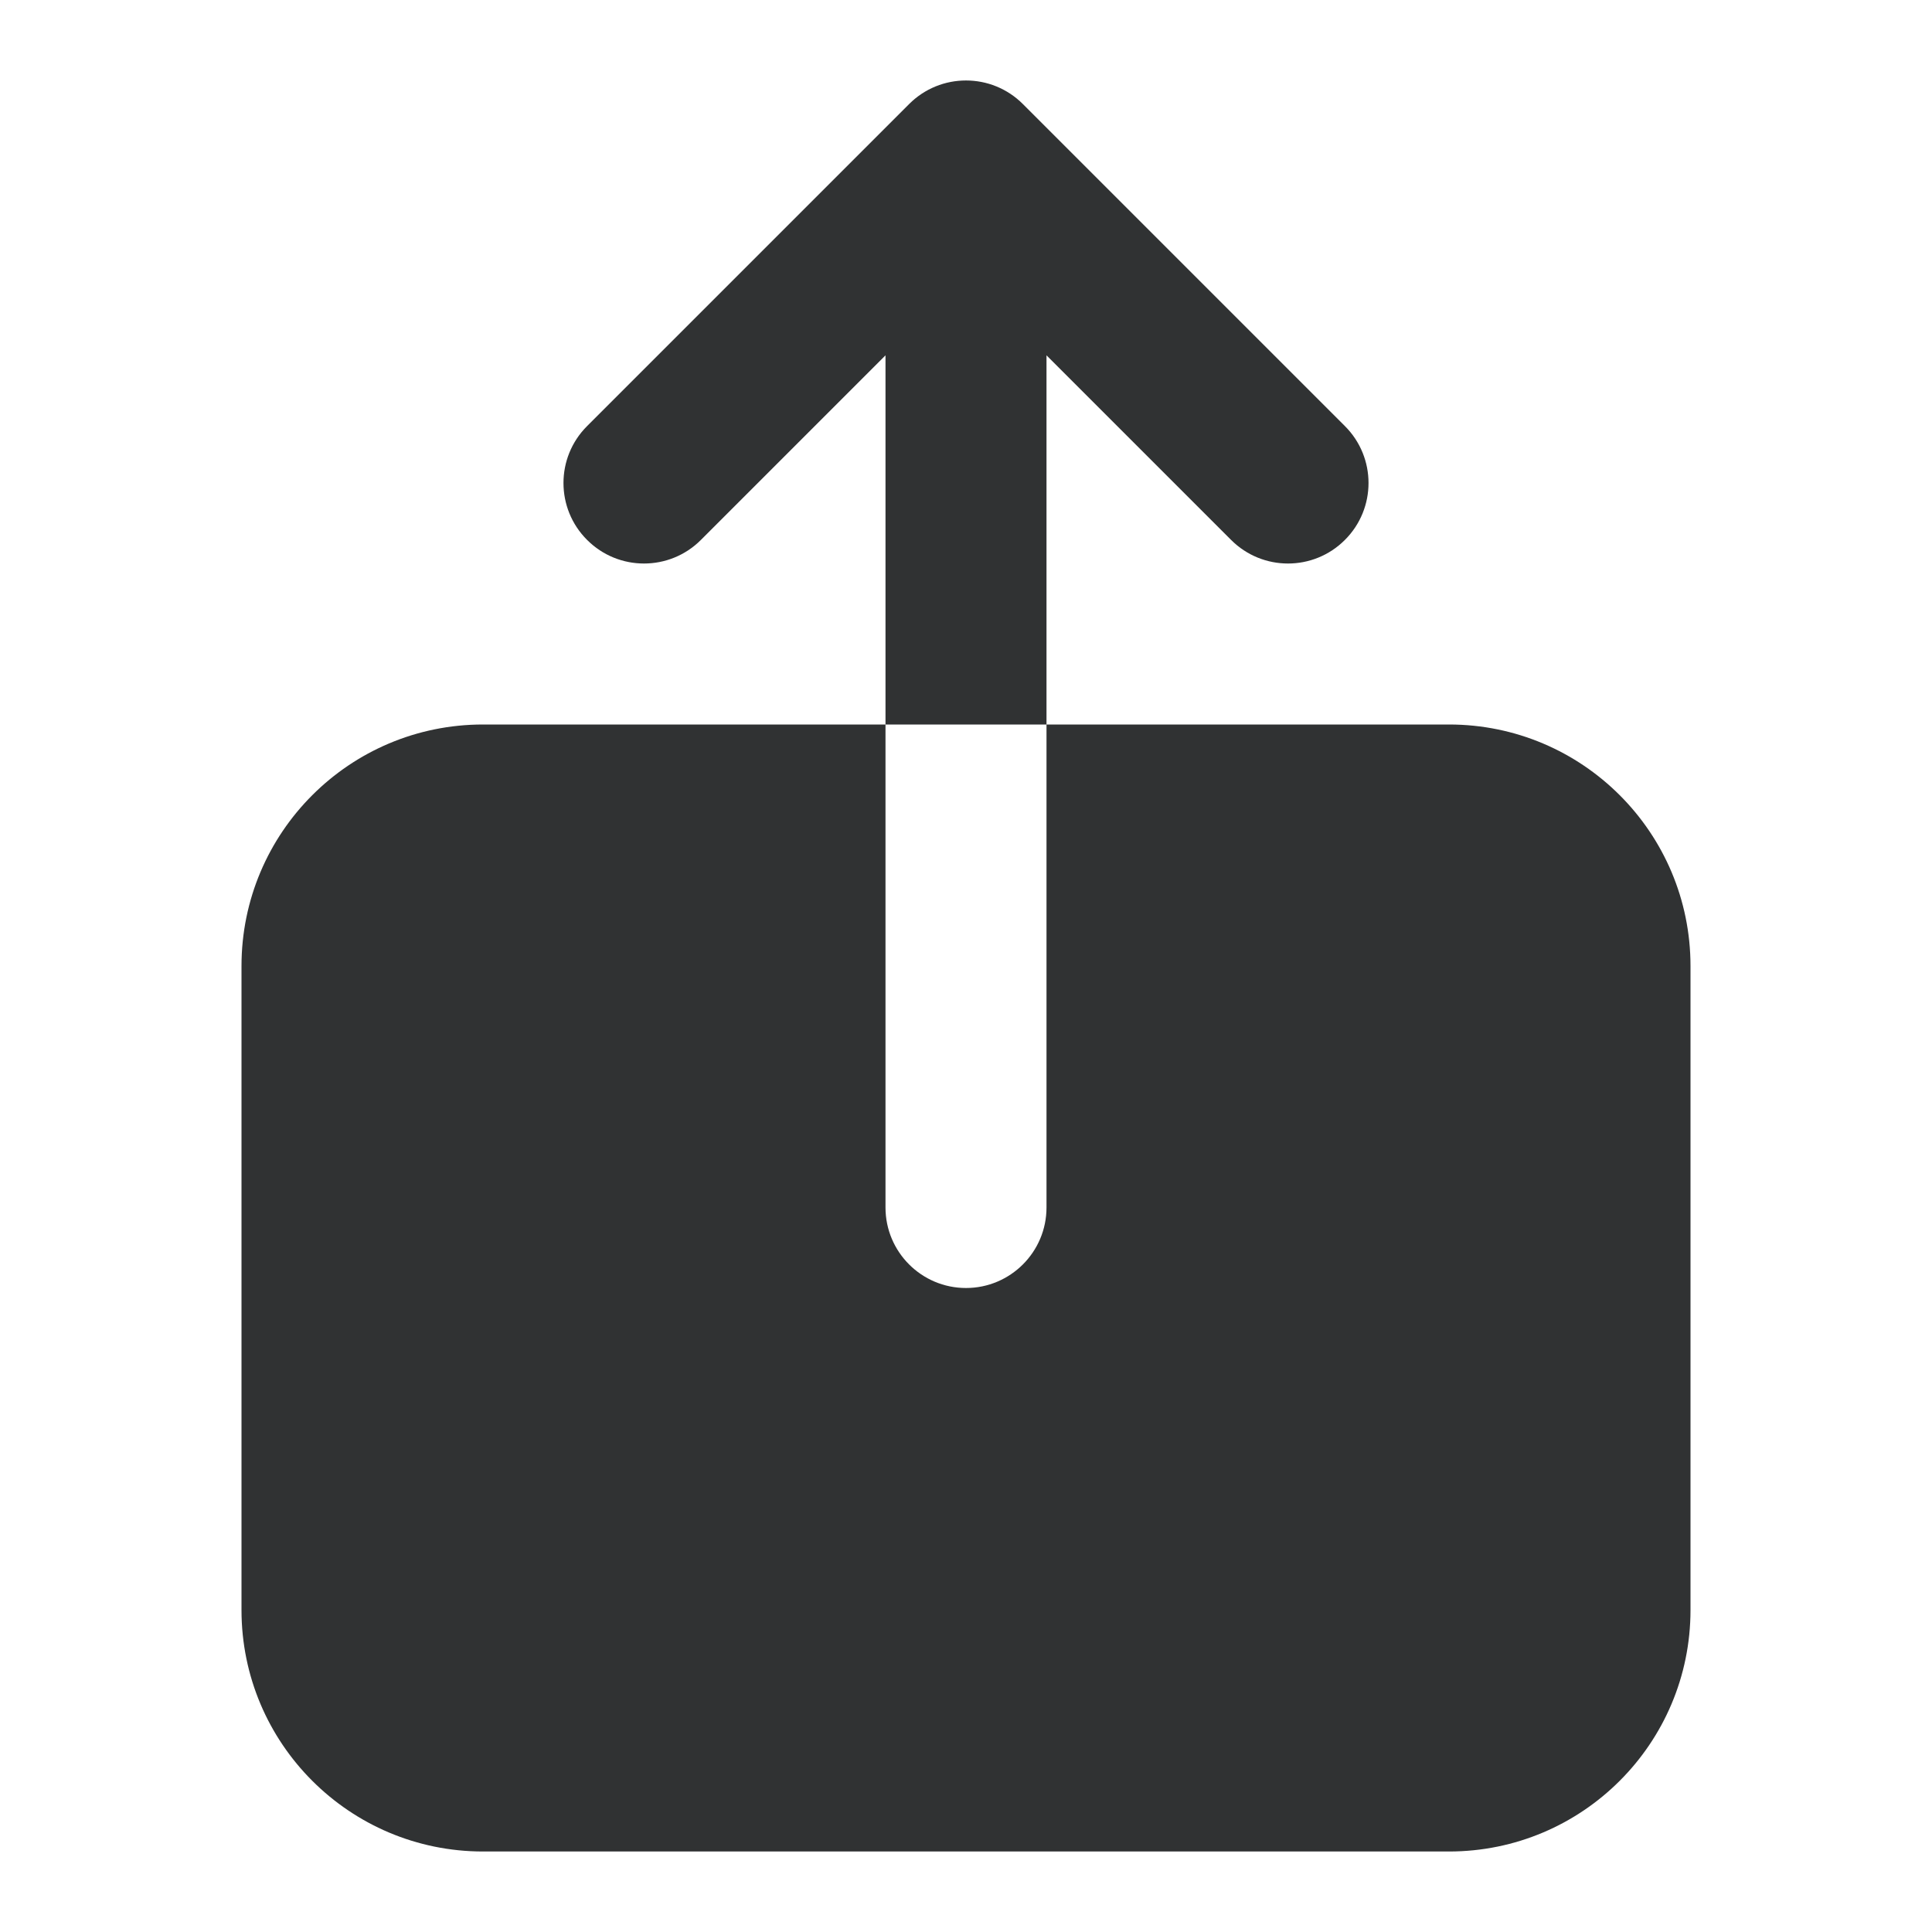 <svg width="24" height="24" viewBox="0 0 24 24" fill="none" xmlns="http://www.w3.org/2000/svg">
    <path fill-rule="evenodd" clip-rule="evenodd"
        d="M3 12C3 10.343 4.343 9 6 9H18C19.657 9 21 10.343 21 12V20C21 21.657 19.657 23 18 23H6C4.343 23 3 21.657 3 20V12ZM12.707 1.293C12.317 0.902 11.683 0.902 11.293 1.293L7.293 5.293C6.902 5.683 6.902 6.317 7.293 6.707C7.683 7.098 8.317 7.098 8.707 6.707L11 4.414V15C11 15.552 11.448 16 12 16C12.552 16 13 15.552 13 15V4.414L15.293 6.707C15.683 7.098 16.317 7.098 16.707 6.707C17.098 6.317 17.098 5.683 16.707 5.293L12.707 1.293Z"
        fill="#303233" />
</svg>
